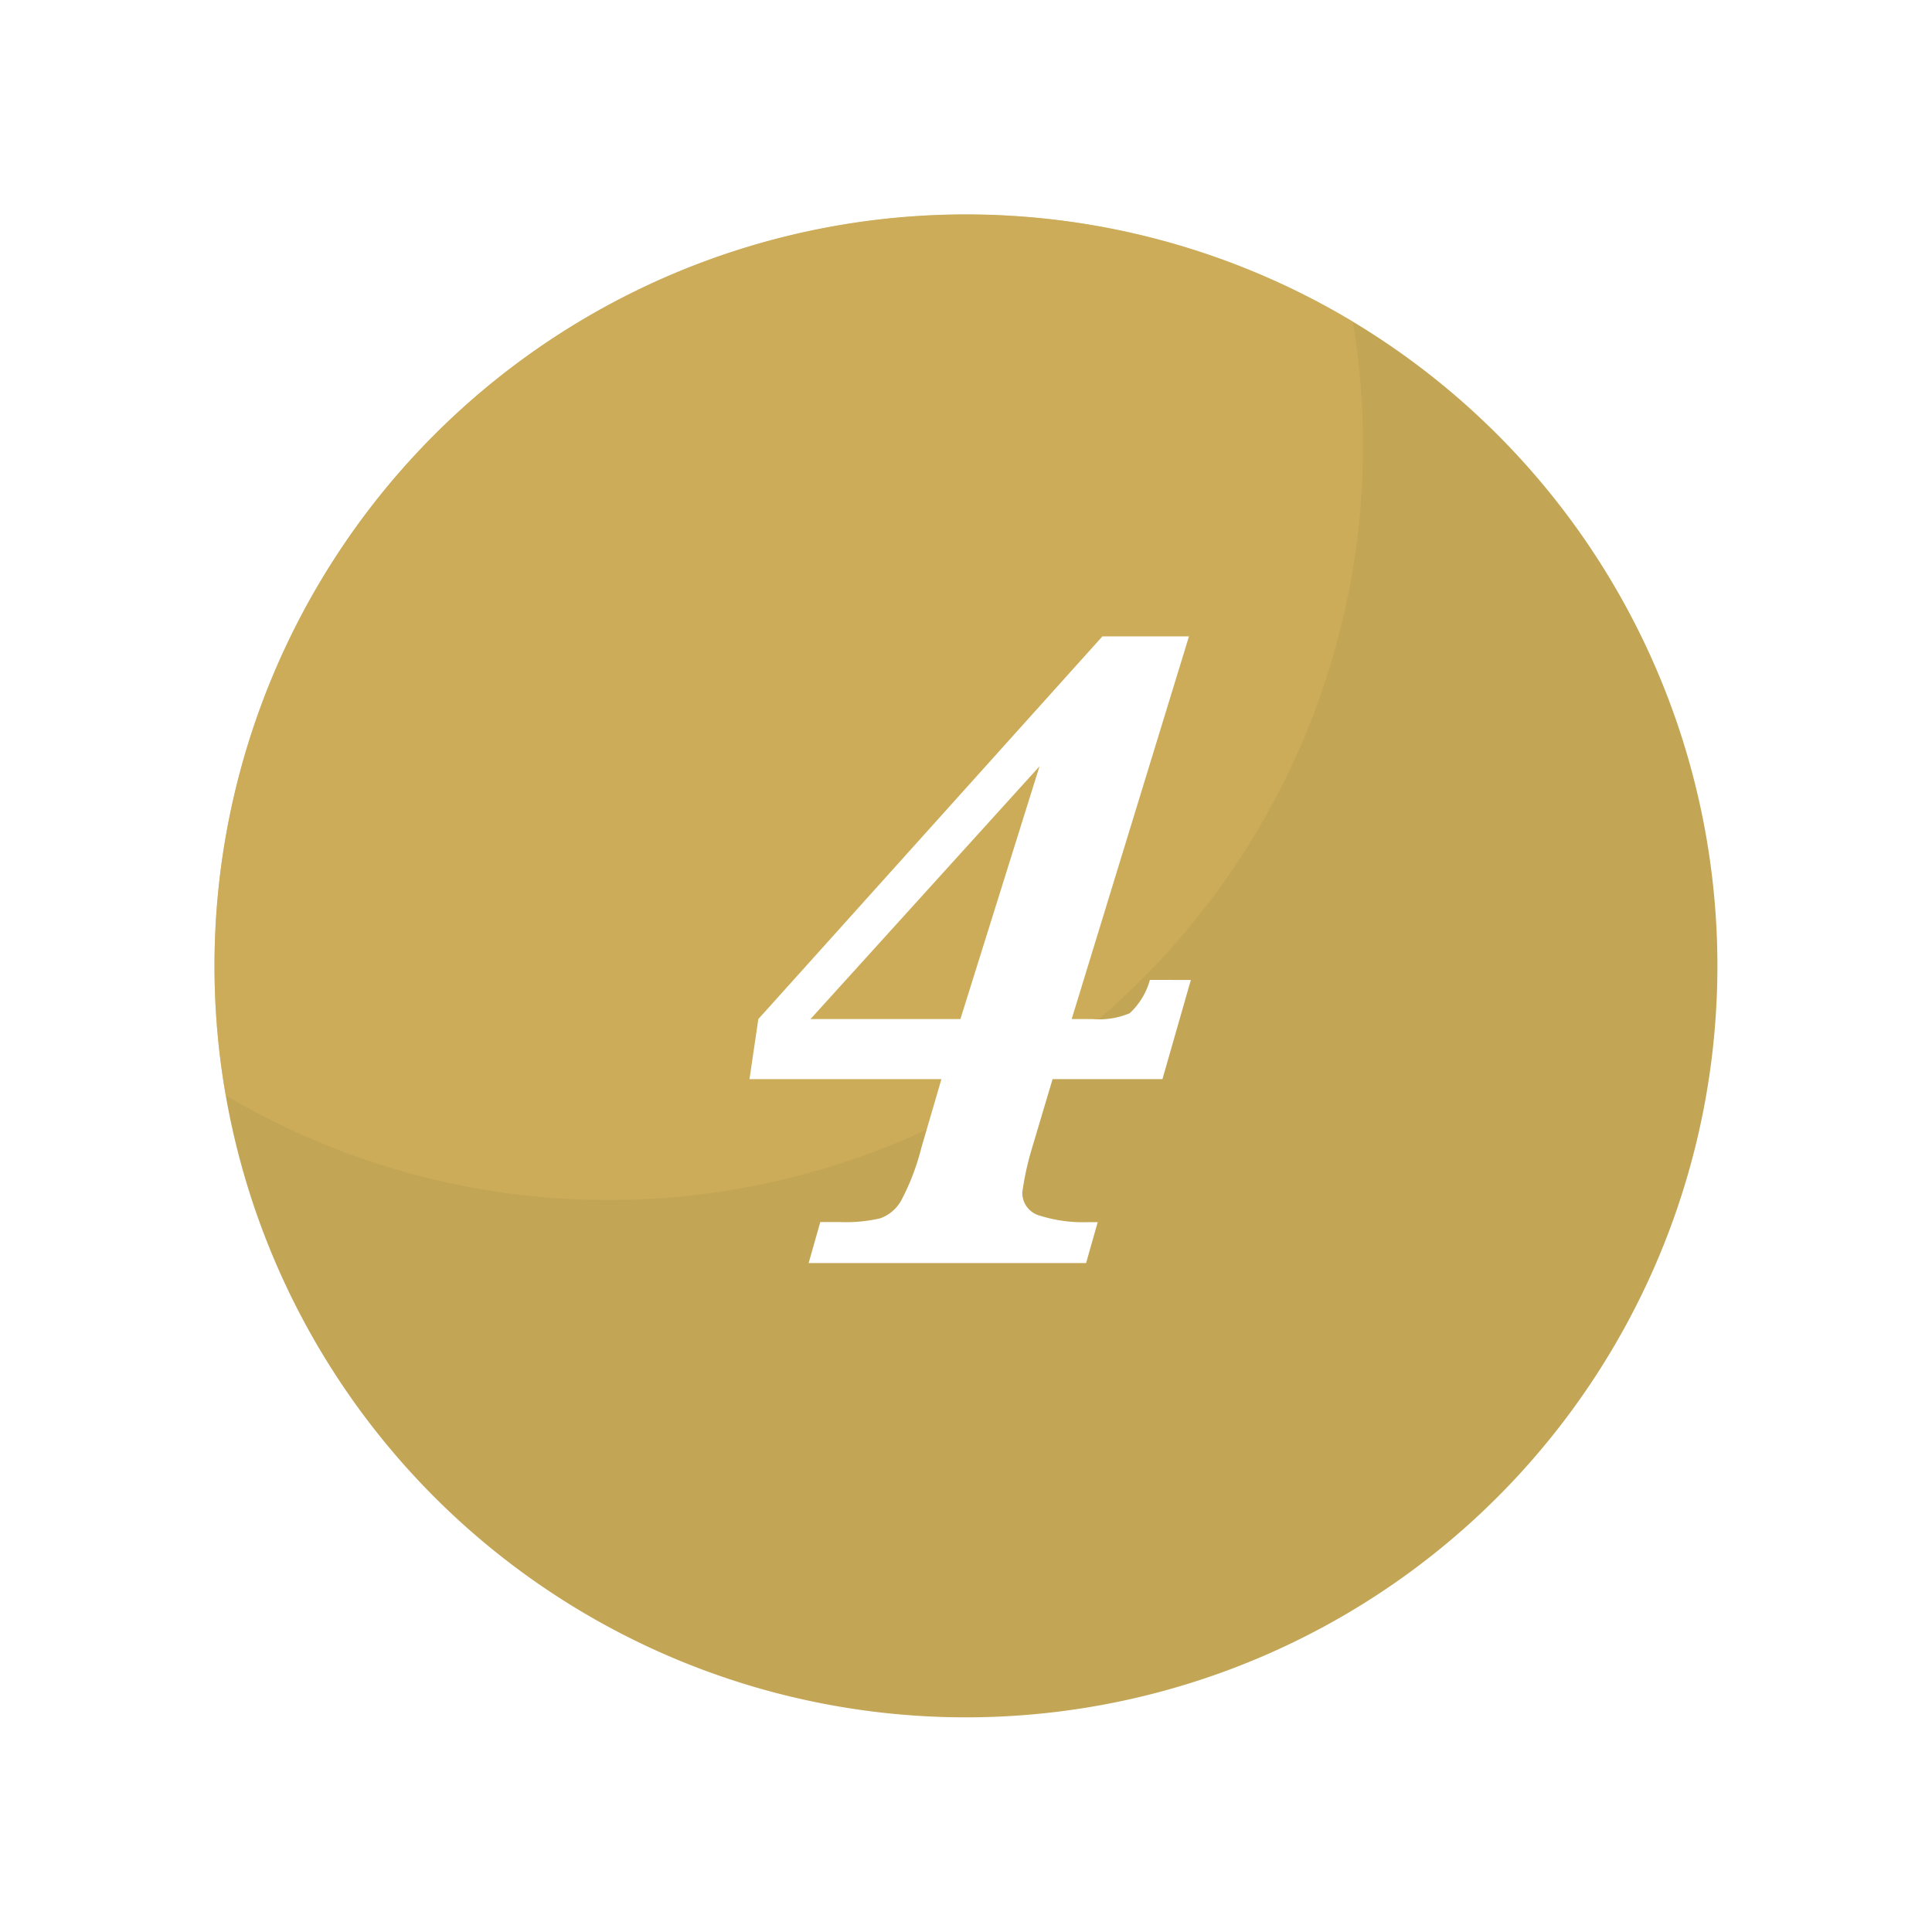 <svg xmlns="http://www.w3.org/2000/svg" xmlns:xlink="http://www.w3.org/1999/xlink" width="81.048" height="81.049" viewBox="0 0 81.048 81.049">
  <defs>
    <filter id="パス_4529" x="0" y="0" width="81.048" height="81.049" filterUnits="userSpaceOnUse">
      <feOffset input="SourceAlpha"/>
      <feGaussianBlur stdDeviation="3" result="blur"/>
      <feFlood flood-opacity="0.098"/>
      <feComposite operator="in" in2="blur"/>
      <feComposite in="SourceGraphic"/>
    </filter>
  </defs>
  <g id="グループ_3112" data-name="グループ 3112" transform="translate(-7.832 -2752.805)">
    <g transform="matrix(1, 0, 0, 1, 7.83, 2752.8)" filter="url(#パス_4529)">
      <path id="パス_4529-2" data-name="パス 4529" d="M31.524,0A31.524,31.524,0,1,1,0,31.524,31.524,31.524,0,0,1,31.524,0Z" transform="translate(9 9)" fill="#c3a556"/>
    </g>
    <path id="パス_3761" data-name="パス 3761" d="M4,35.524a31.366,31.366,0,0,0,.47,5.429A31.484,31.484,0,0,0,20.55,45.34a31.651,31.651,0,0,0,31.2-36.85A31.531,31.531,0,0,0,4,35.524Z" transform="translate(12.832 2757.805)" fill="#d5b45e" opacity="0.497"/>
    <path id="パス_4536" data-name="パス 4536" d="M9.434-11.875,8.242-7.715H3.633L2.754-4.766a11.992,11.992,0,0,0-.391,1.8.987.987,0,0,0,.732.977,6.043,6.043,0,0,0,2.041.273h.391L5.039,0H-6.6l.488-1.719h.84A6.358,6.358,0,0,0-3.6-1.875a1.643,1.643,0,0,0,.9-.781,9.845,9.845,0,0,0,.83-2.187l.84-2.871H-9.082l.371-2.52L5.723-26.289H9.355L4.434-10.234h.879a3.327,3.327,0,0,0,1.553-.244,2.979,2.979,0,0,0,.85-1.4ZM3.086-20.84-6.523-10.234H-.234Z" transform="translate(48.355 2805.79)" fill="#fff"/>
  </g>
</svg>
